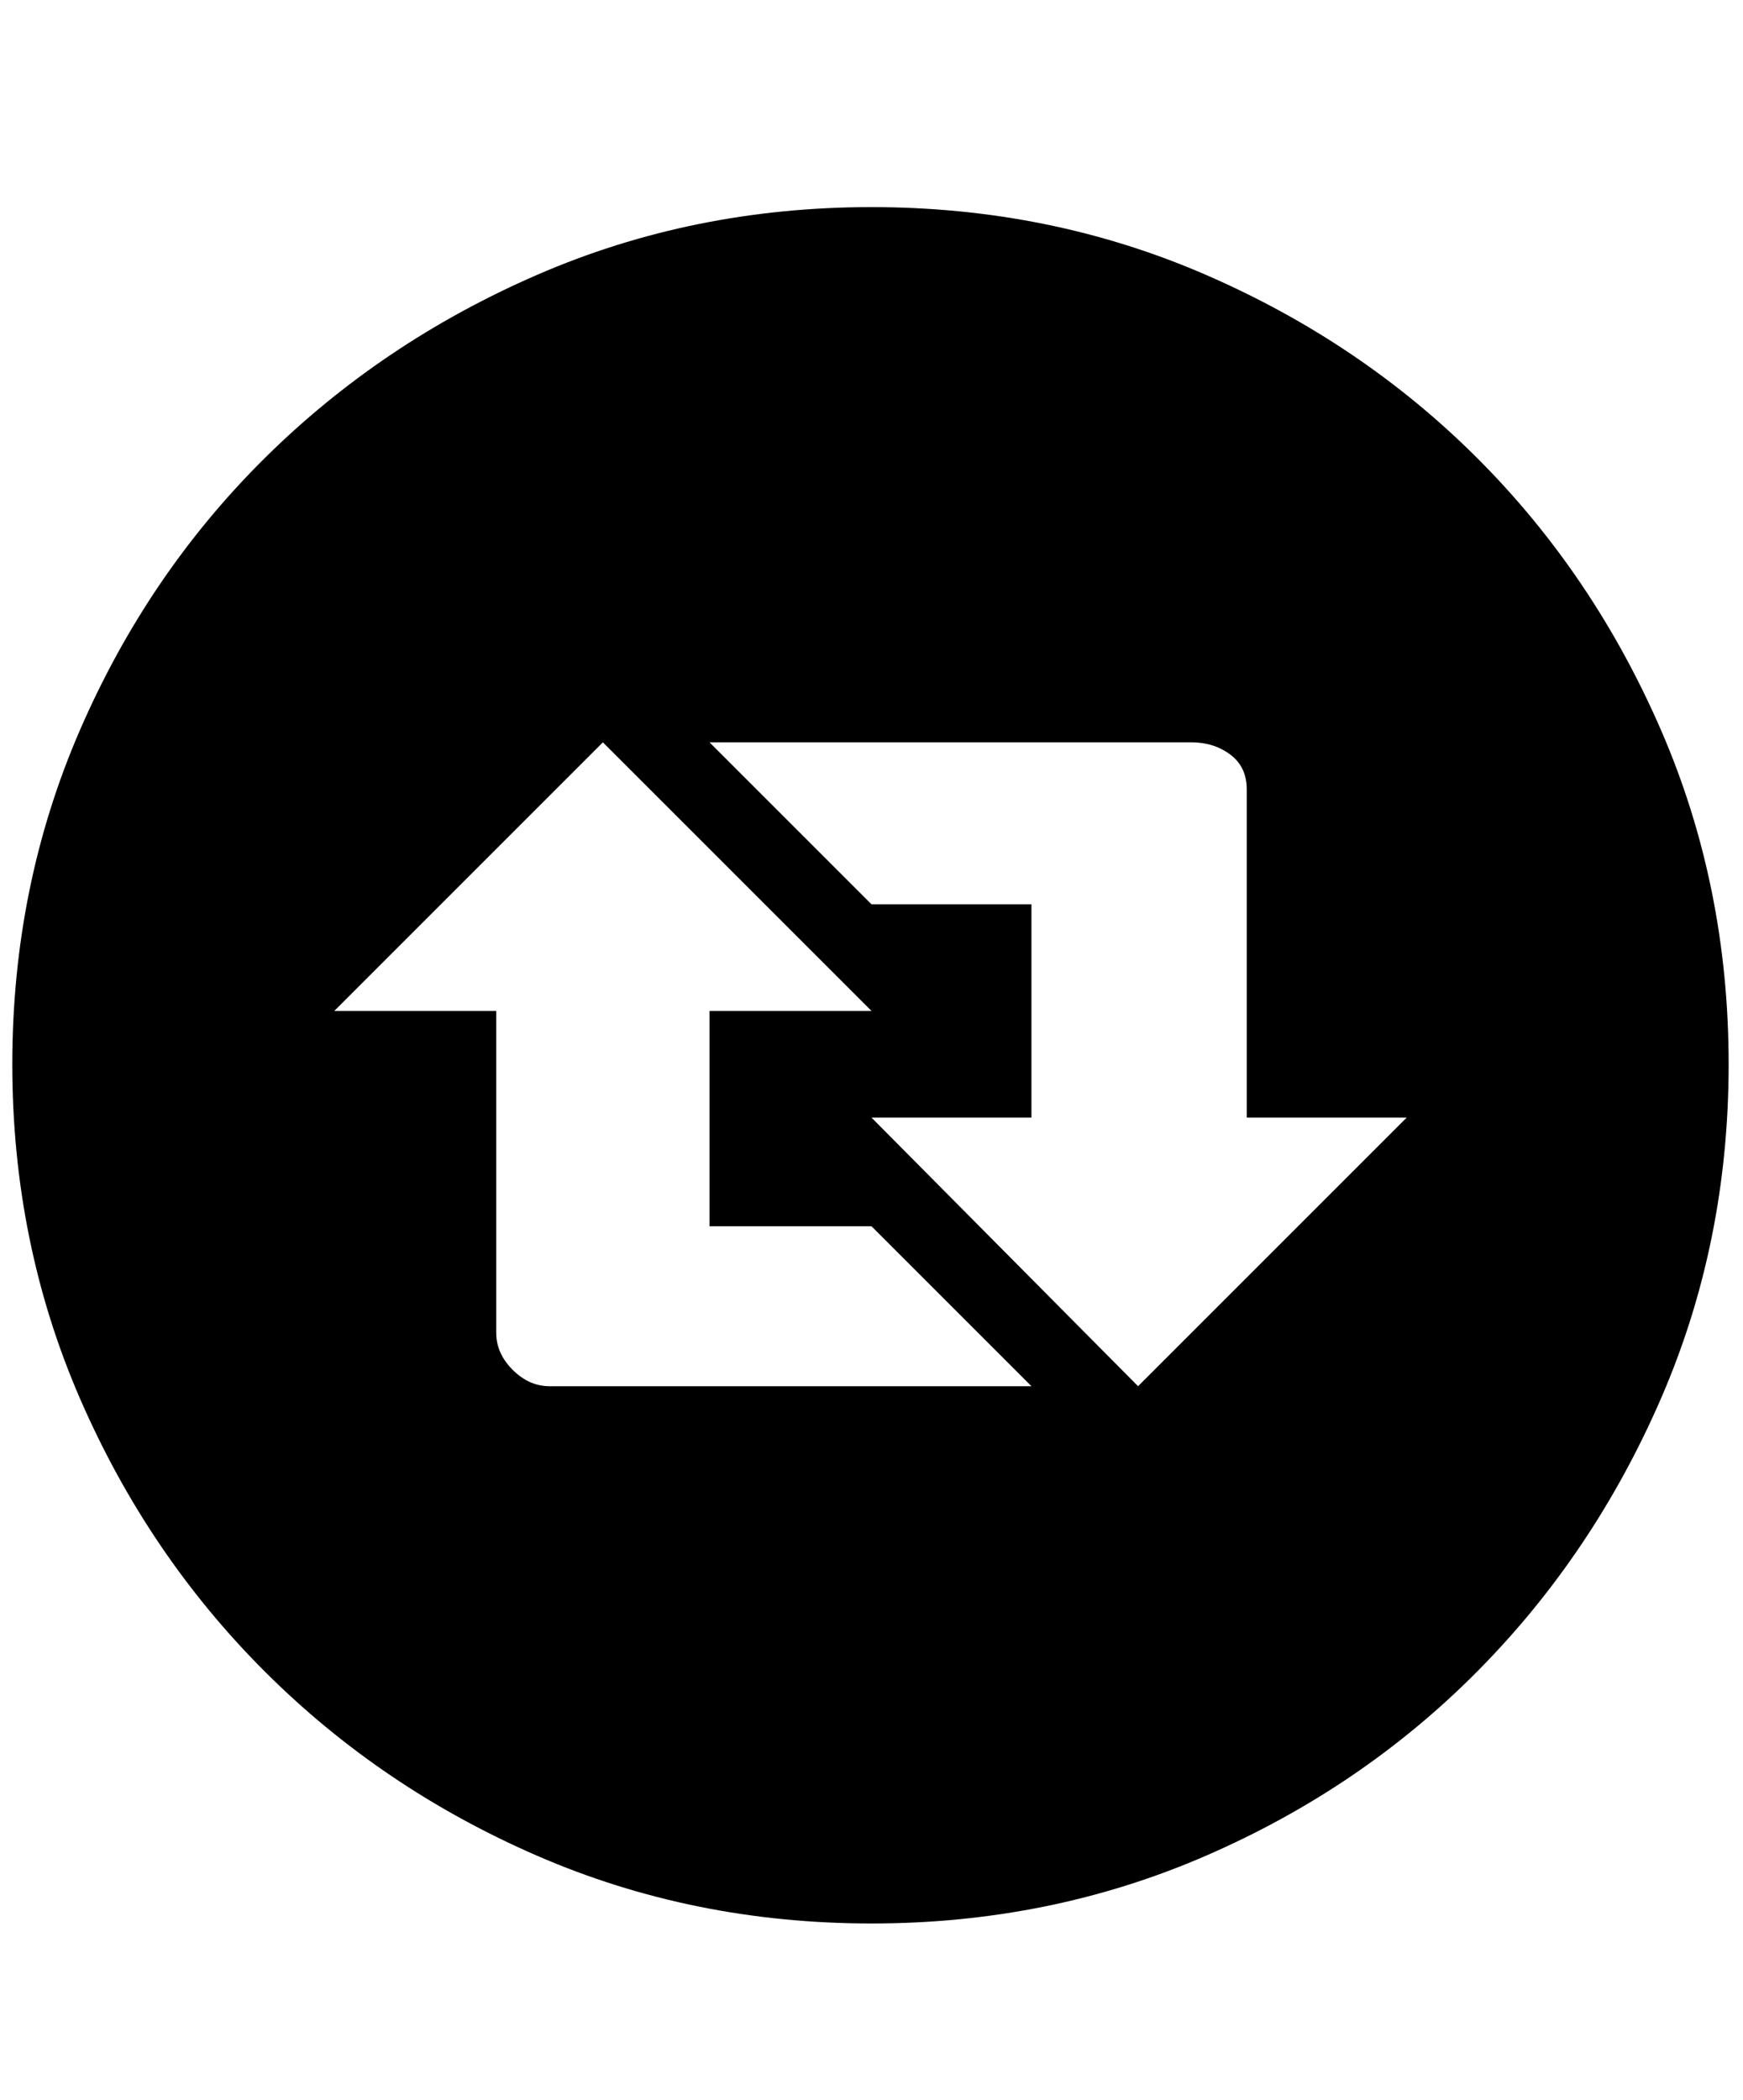 <svg xmlns="http://www.w3.org/2000/svg" viewBox="0 0 425 512"><path d="M212.5 50.5Q256 50.5 294 67t66.25 44.75T405 178t16.5 81.5T405 341t-44.75 66.5-66.25 45-81.5 16.5-81.5-16.5-66.5-45-45-66.5T3 259.5 19.5 178t45-66.25T131 67t81.5-16.5zm39 287.5l-39-39H173v-52.5h39.5L147 181l-65.5 65.5H121V325q0 5 4 9t9 4h117.5zm91.5-65.5h-39v-80q0-5.5-4-8.5t-9.5-3H173l39.5 39.5h39v52h-39l65 65.5z"/></svg>